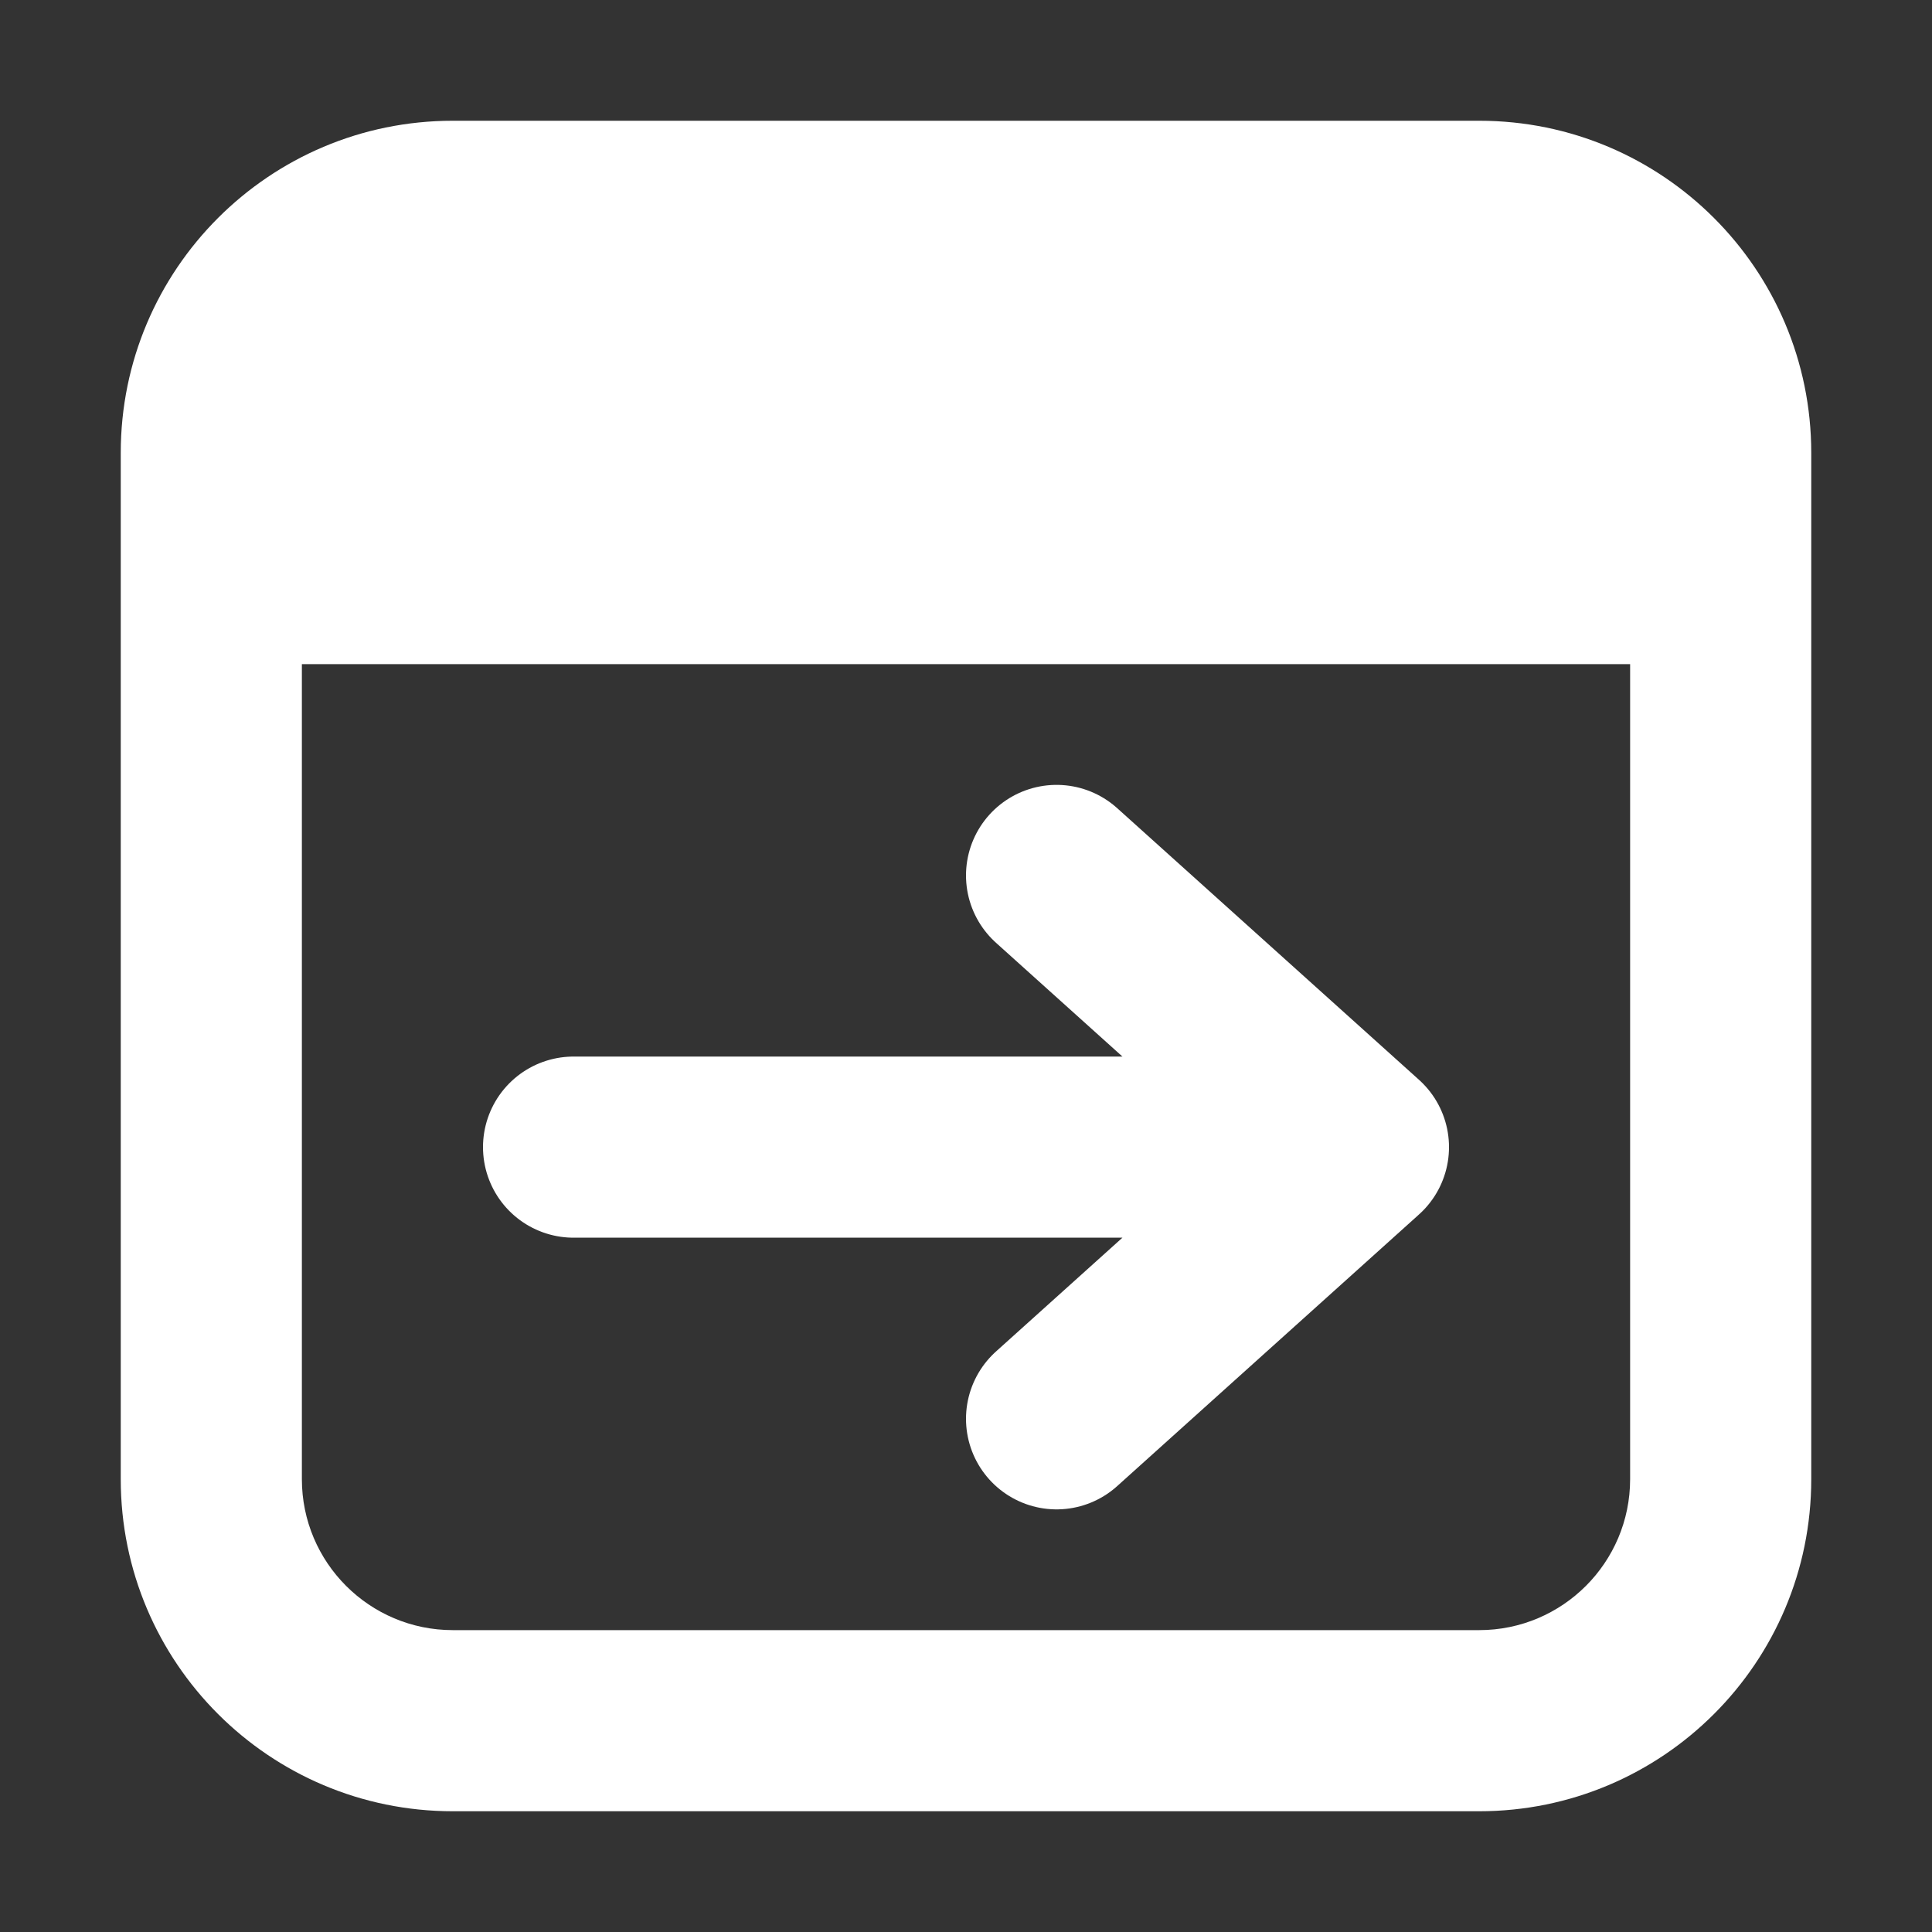<?xml version="1.0" encoding="UTF-8"?>
<!DOCTYPE svg PUBLIC "-//W3C//DTD SVG 1.1//EN" "http://www.w3.org/Graphics/SVG/1.1/DTD/svg11.dtd">
<svg viewBox="0 0 16 16" width="100%" height="100%" fill="none" xmlns="http://www.w3.org/2000/svg">
<rect x="0" y="0" width="16" height="16" fill="#333333" stroke="none"/>
<path d="M 3.75 1 H 12.25 C 13.769 1 15 2.231 15 3.75 V 12.25 C 15 13.769 13.769 15 12.25 15 H 3.75 C 2.231 15 1 13.769 1 12.25 V 3.75 C 1 2.231 2.231 1 3.75 1 Z M 2.5 5.5 V 12.25 C 2.5 12.94 3.06 13.5 3.75 13.5 H 12.25 C 12.94 13.5 13.5 12.94 13.5 12.25 V 5.5 H 2.5 Z" fill="white" fill-rule="evenodd" stroke="none"/>
<path d="M 8.75 7.25 L 11.25 9.5 M 11.25 9.5 L 8.75 11.75 M 11.25 9.5 H 4.75" stroke="white" stroke-width="1.5" stroke-linecap="round" stroke-linejoin="round"/>
</svg>